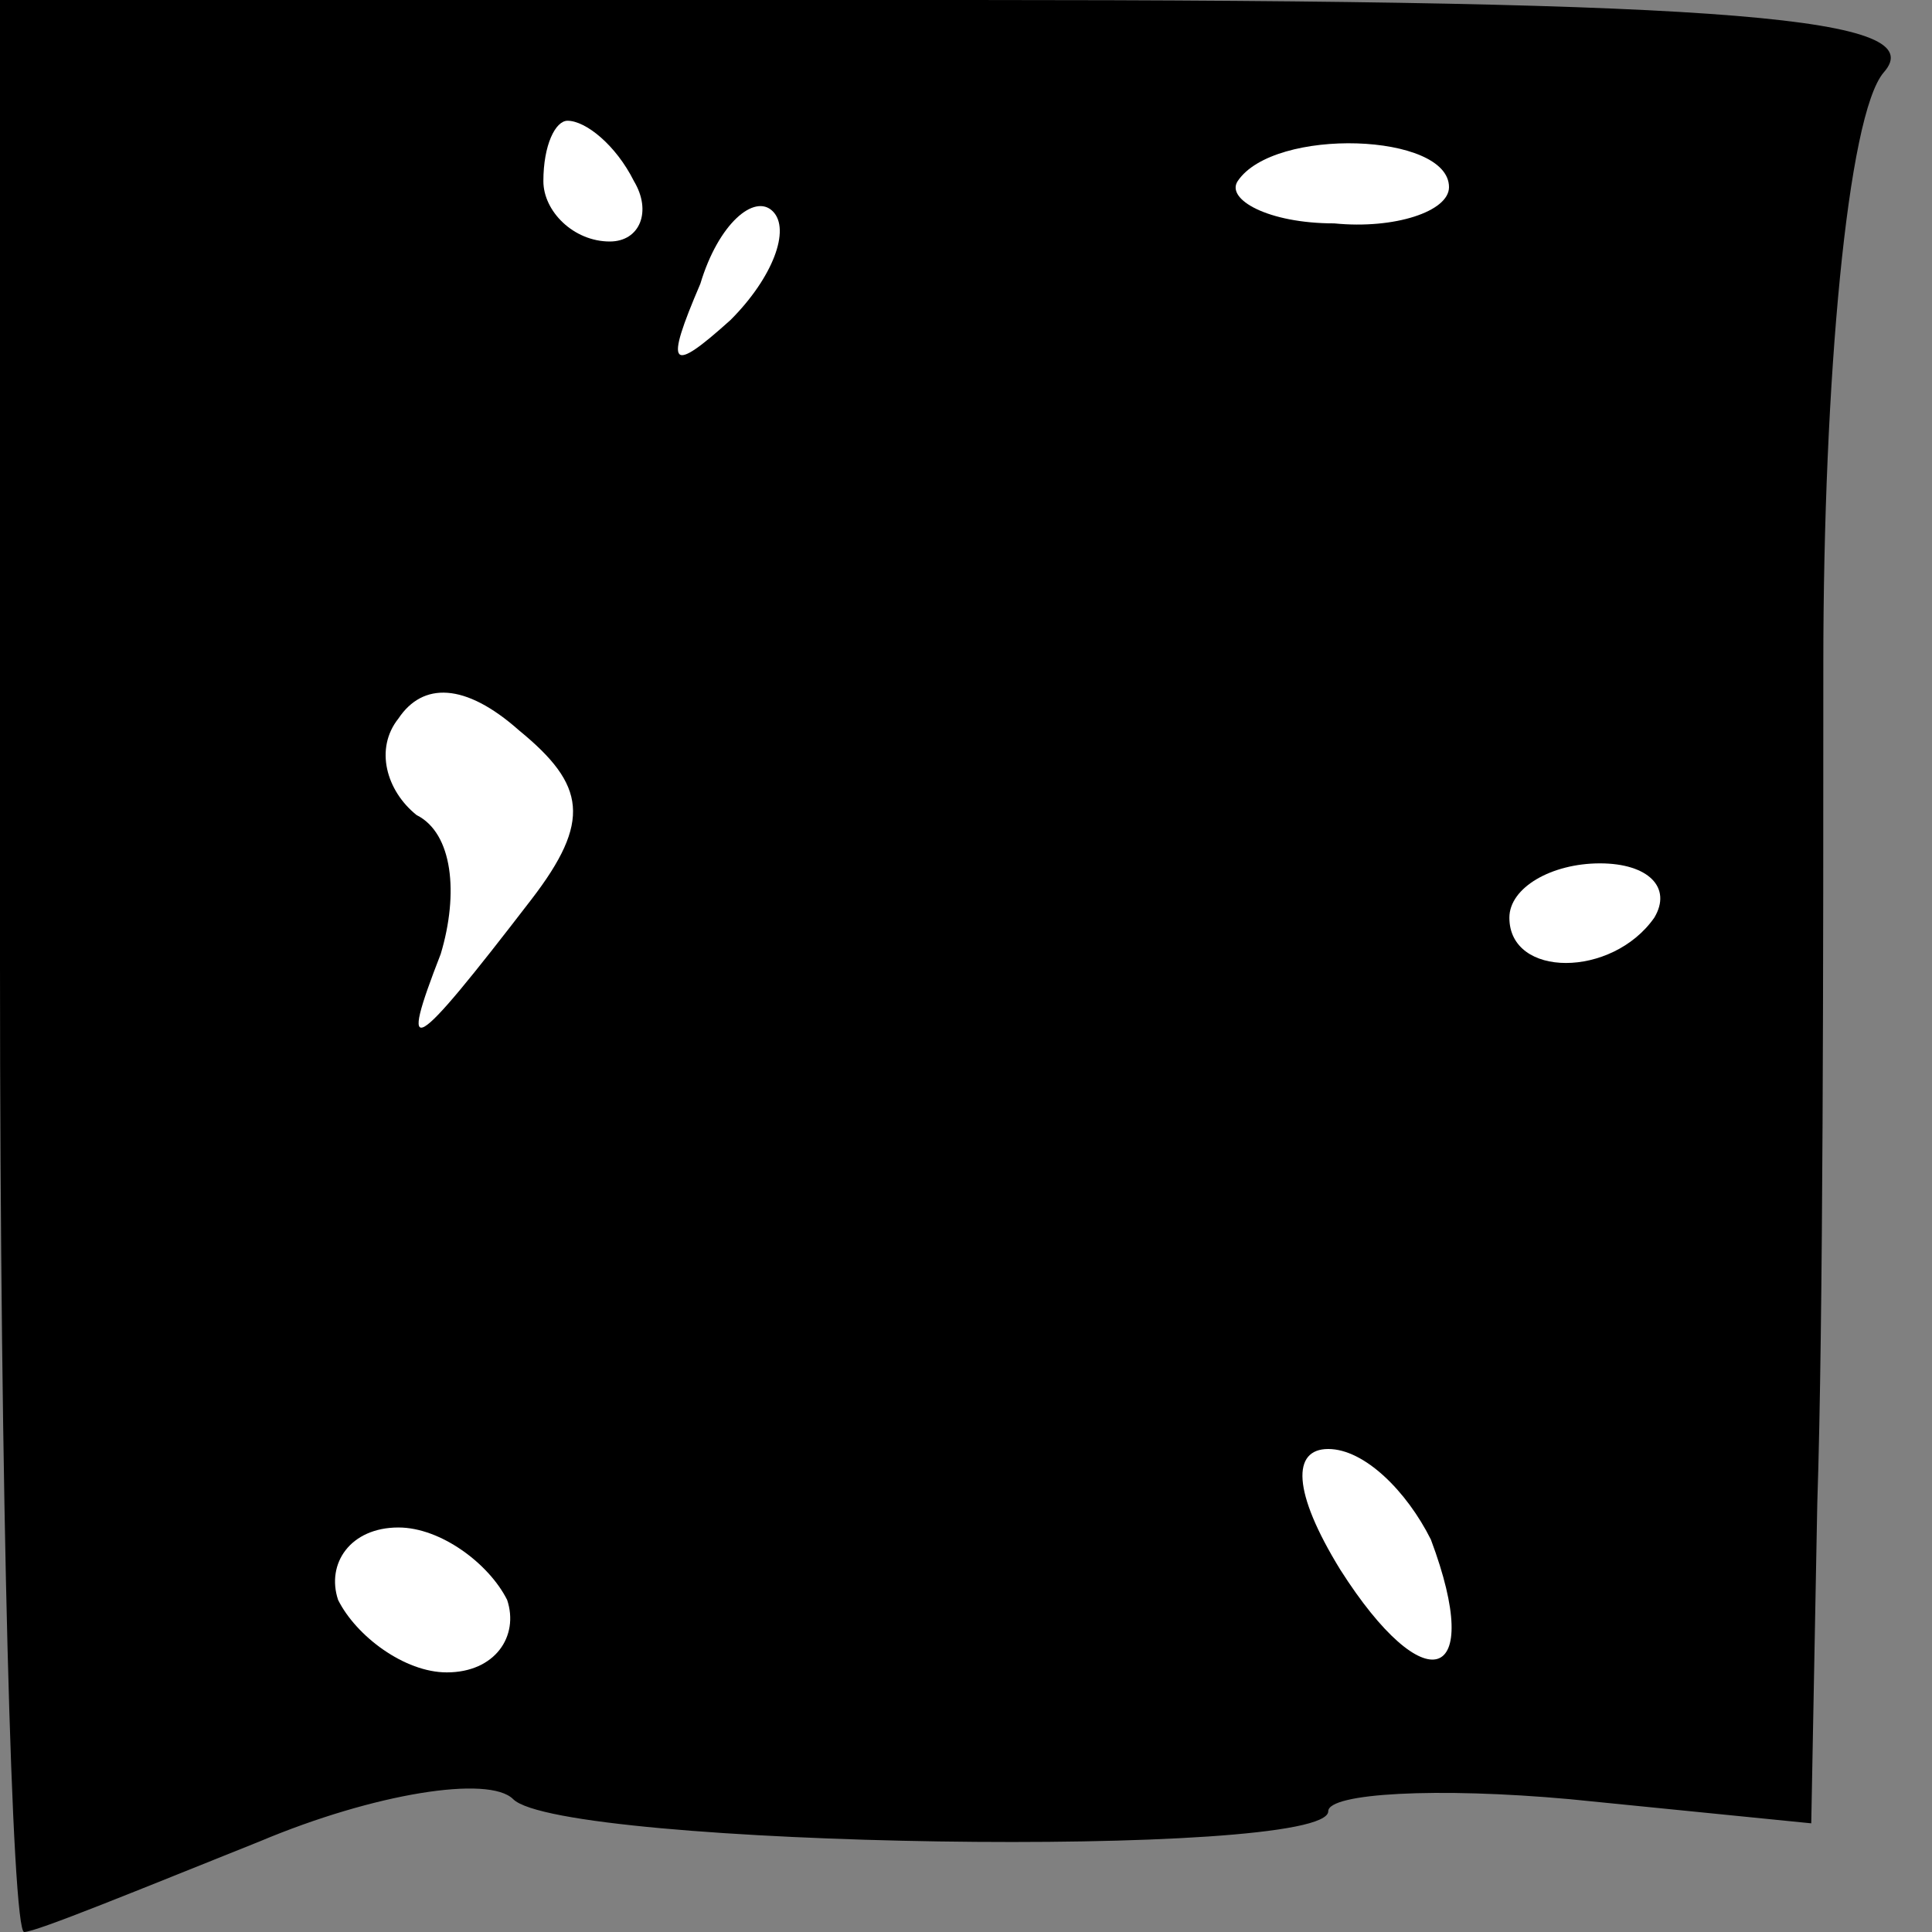 <?xml version="1.0" standalone="no"?>
<!DOCTYPE svg PUBLIC "-//W3C//DTD SVG 20010904//EN"
 "http://www.w3.org/TR/2001/REC-SVG-20010904/DTD/svg10.dtd">
<svg version="1.0" xmlns="http://www.w3.org/2000/svg"
 width="32pt" height="32pt" viewBox="0 0 32 32"
 preserveAspectRatio="xMidYMid meet">
<rect x="0" y="0" width="32" height="32" fill="#808080" stroke="none"/>
<g transform="translate(0,32) scale(0.1,-0.1)"
fill="#000000" stroke="none">
<path fill="#000000" stroke="none" d="M0 160 c0 -88 2 -160 4 -160 2 0 19 7
39 15 19 8 38 11 42 7 8 -8 135 -10 135 -2 0 3 18 4 40 2 l40 -4 1 53 c1 30 1
92 1 139 0 47 4 91 10 98 8 9 -23 12 -151 12 l-161 0 0 -160z"/>
<path fill="#ffffff" stroke="none" d="M105 290 c3 -5 1 -10 -4 -10 -6 0 -11
5 -11 10 0 6 2 10 4 10 3 0 8 -4 11 -10z"/>
<path fill="#ffffff" stroke="none" d="M240 289 c0 -4 -9 -7 -19 -6 -11 0 -18
4 -16 7 6 9 35 8 35 -1z"/>
<path fill="#ffffff" stroke="none" d="M121 267 c-10 -9 -11 -8 -5 6 3 10 9
15 12 12 3 -3 0 -11 -7 -18z"/>
<path fill="#ffffff" stroke="none" d="M88 171 c-20 -26 -22 -27 -15 -9 3 10
2 20 -4 23 -5 4 -7 11 -3 16 4 6 11 6 20 -2 11 -9 12 -15 2 -28z"/>
<path fill="#ffffff" stroke="none" d="M274 168 c-7 -10 -24 -10 -24 0 0 5 7
9 15 9 8 0 12 -4 9 -9z"/>
<path fill="#ffffff" stroke="none" d="M237 65 c9 -24 -1 -27 -15 -5 -8 13 -8
20 -2 20 6 0 13 -7 17 -15z"/>
<path fill="#ffffff" stroke="none" d="M84 55 c2 -6 -2 -12 -10 -12 -7 0 -15
6 -18 12 -2 6 2 12 10 12 7 0 15 -6 18 -12z"/>
</g>
</svg>

